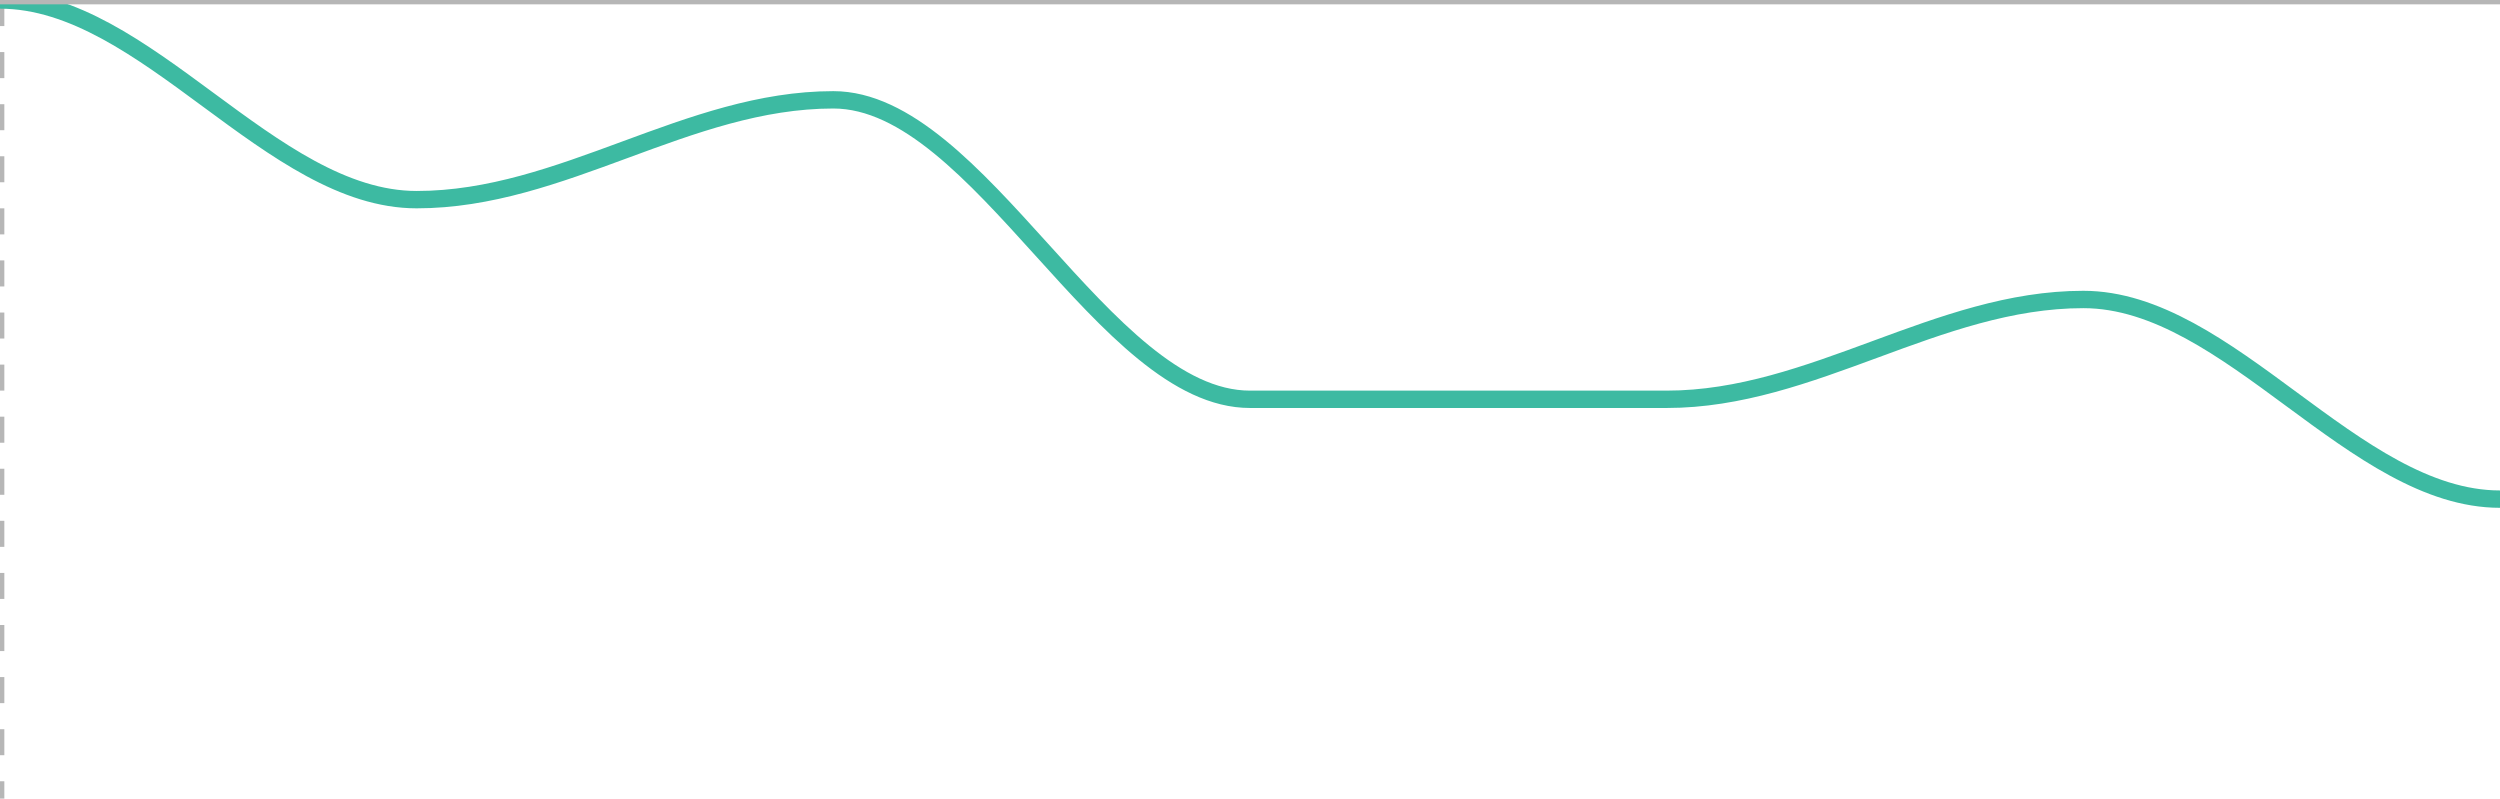 <svg id="SvgjsSvg1241" width="288" height="92" xmlns="http://www.w3.org/2000/svg" version="1.1" xmlns:xlink="http://www.w3.org/1999/xlink" xmlns:svgjs="http://svgjs.com/svgjs" class="apexcharts-svg" xmlns:data="ApexChartsNS" transform="translate(0, 0)" style="background: transparent;"><g id="SvgjsG1243" class="apexcharts-inner apexcharts-graphical" transform="translate(0, 0)"><defs id="SvgjsDefs1242"><clipPath id="gridRectMaskf0abrw4v"><rect id="SvgjsRect1257" width="294" height="94" x="-3" y="-1" rx="0" ry="0" opacity="1" stroke-width="0" stroke="none" stroke-dasharray="0" fill="#fff"></rect></clipPath><clipPath id="gridRectMarkerMaskf0abrw4v"><rect id="SvgjsRect1258" width="292" height="96" x="-2" y="-2" rx="0" ry="0" opacity="1" stroke-width="0" stroke="none" stroke-dasharray="0" fill="#fff"></rect></clipPath></defs><line id="SvgjsLine1248" x1="0" y1="0" x2="0" y2="92" stroke="#b6b6b6" stroke-dasharray="3" class="apexcharts-xcrosshairs" x="0" y="0" width="1" height="92" fill="#b1b9c4" filter="none" fill-opacity="0.9" stroke-width="1"></line><g id="SvgjsG1265" class="apexcharts-xaxis" transform="translate(0, 0)"><g id="SvgjsG1266" class="apexcharts-xaxis-texts-g" transform="translate(0, -4)"></g></g><g id="SvgjsG1268" class="apexcharts-grid"><g id="SvgjsG1269" class="apexcharts-gridlines-horizontal" style="display: none;"><line id="SvgjsLine1271" x1="0" y1="0" x2="288" y2="0" stroke="#e0e0e0" stroke-dasharray="0" class="apexcharts-gridline"></line><line id="SvgjsLine1272" x1="0" y1="9.2" x2="288" y2="9.2" stroke="#e0e0e0" stroke-dasharray="0" class="apexcharts-gridline"></line><line id="SvgjsLine1273" x1="0" y1="18.4" x2="288" y2="18.4" stroke="#e0e0e0" stroke-dasharray="0" class="apexcharts-gridline"></line><line id="SvgjsLine1274" x1="0" y1="27.6" x2="288" y2="27.6" stroke="#e0e0e0" stroke-dasharray="0" class="apexcharts-gridline"></line><line id="SvgjsLine1275" x1="0" y1="36.8" x2="288" y2="36.8" stroke="#e0e0e0" stroke-dasharray="0" class="apexcharts-gridline"></line><line id="SvgjsLine1276" x1="0" y1="46" x2="288" y2="46" stroke="#e0e0e0" stroke-dasharray="0" class="apexcharts-gridline"></line><line id="SvgjsLine1277" x1="0" y1="55.2" x2="288" y2="55.2" stroke="#e0e0e0" stroke-dasharray="0" class="apexcharts-gridline"></line><line id="SvgjsLine1278" x1="0" y1="64.4" x2="288" y2="64.4" stroke="#e0e0e0" stroke-dasharray="0" class="apexcharts-gridline"></line><line id="SvgjsLine1279" x1="0" y1="73.6" x2="288" y2="73.6" stroke="#e0e0e0" stroke-dasharray="0" class="apexcharts-gridline"></line><line id="SvgjsLine1280" x1="0" y1="82.8" x2="288" y2="82.8" stroke="#e0e0e0" stroke-dasharray="0" class="apexcharts-gridline"></line><line id="SvgjsLine1281" x1="0" y1="92" x2="288" y2="92" stroke="#e0e0e0" stroke-dasharray="0" class="apexcharts-gridline"></line></g><g id="SvgjsG1270" class="apexcharts-gridlines-vertical" style="display: none;"></g><line id="SvgjsLine1283" x1="0" y1="92" x2="288" y2="92" stroke="transparent" stroke-dasharray="0"></line><line id="SvgjsLine1282" x1="0" y1="1" x2="0" y2="92" stroke="transparent" stroke-dasharray="0"></line></g><g id="SvgjsG1260" class="apexcharts-line-series apexcharts-plot-series"><g id="SvgjsG1261" class="apexcharts-series" seriesName="Sales" data:longestSeries="true" rel="1" data:realIndex="0"><path id="SvgjsPath1264" d="M0 -1.4210854715202004e-14C16.8 -1.4210854715202004e-14 31.2 23 48 23C64.8 23 79.2 11.5 96 11.5C112.8 11.5 127.2 46 144 46C160.8 46 175.2 46 192 46C208.8 46 223.2 34.5 240 34.5C256.8 34.5 271.2 57.5 288 57.5C288 57.5 288 57.5 288 57.5 " fill="none" fill-opacity="1" stroke="rgba(61,186,162,1)" stroke-opacity="1" stroke-linecap="butt" stroke-width="2" stroke-dasharray="0" class="apexcharts-line" index="0" clip-path="url(#gridRectMaskf0abrw4v)" pathTo="M 0 -1.4210854715202004e-14C 16.8 -1.4210854715202004e-14 31.2 23 48 23C 64.8 23 79.2 11.5 96 11.5C 112.8 11.5 127.2 46 144 46C 160.8 46 175.2 46 192 46C 208.8 46 223.2 34.5 240 34.5C 256.8 34.5 271.2 57.5 288 57.5" pathFrom="M -1 92L -1 92L 48 92L 96 92L 144 92L 192 92L 240 92L 288 92"></path><g id="SvgjsG1262" class="apexcharts-series-markers-wrap" data:realIndex="0"></g></g><g id="SvgjsG1263" class="apexcharts-datalabels" data:realIndex="0"></g></g><line id="SvgjsLine1284" x1="0" y1="0" x2="288" y2="0" stroke="#b6b6b6" stroke-dasharray="0" stroke-width="1" class="apexcharts-ycrosshairs"></line><line id="SvgjsLine1285" x1="0" y1="0" x2="288" y2="0" stroke-dasharray="0" stroke-width="0" class="apexcharts-ycrosshairs-hidden"></line><g id="SvgjsG1286" class="apexcharts-yaxis-annotations"></g><g id="SvgjsG1287" class="apexcharts-xaxis-annotations"></g><g id="SvgjsG1288" class="apexcharts-point-annotations"></g></g><rect id="SvgjsRect1247" width="0" height="0" x="0" y="0" rx="0" ry="0" opacity="1" stroke-width="0" stroke="none" stroke-dasharray="0" fill="#fefefe"></rect><g id="SvgjsG1267" class="apexcharts-yaxis" rel="0" transform="translate(-18, 0)"></g><g id="SvgjsG1244" class="apexcharts-annotations"></g></svg>